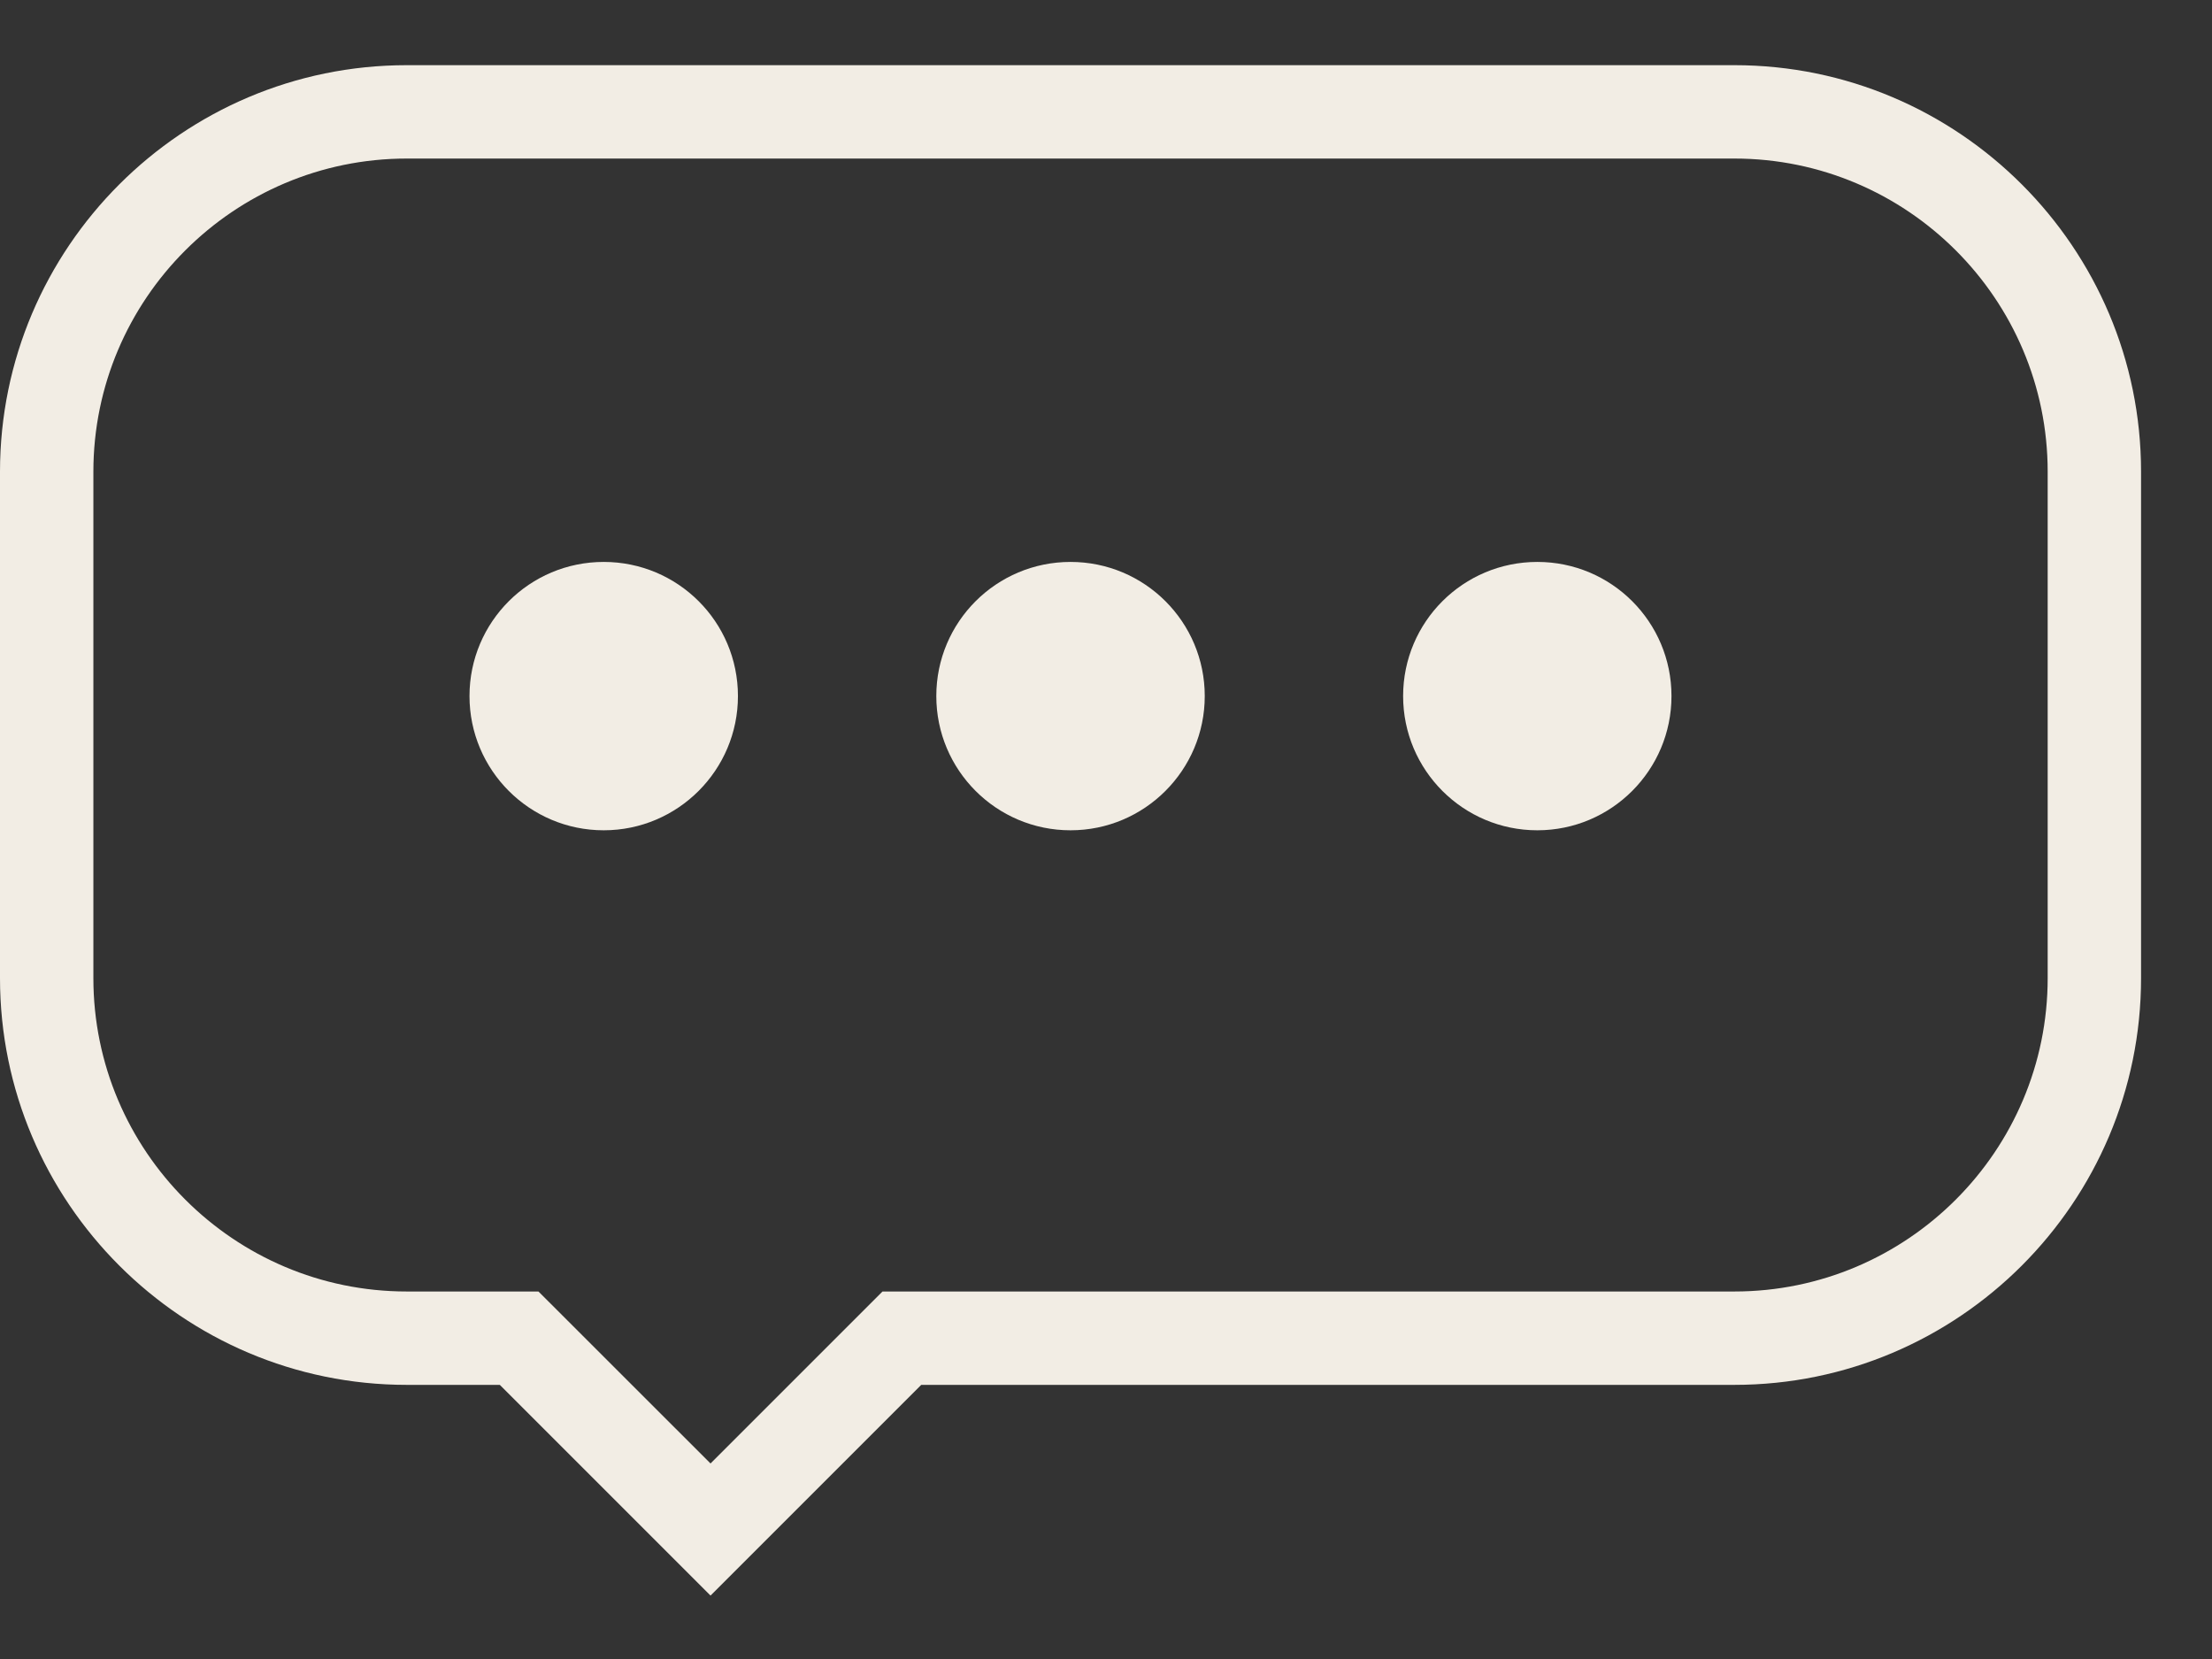 <svg xmlns="http://www.w3.org/2000/svg" width="28" height="21" viewBox="0 0 28 21" fill="none">
  <rect x="0" y="0" width="28" height="21" fill="#333333" stroke="none"/>
  <path d="M21.954 0.825H5.149C2.31 0.825 0 3.134 0 5.972V12.381C0 15.22 2.31 17.53 5.149 17.53H6.327L8.994 20.197L11.661 17.53H21.954C24.793 17.53 27.102 15.22 27.102 12.381V5.972C27.102 3.134 24.793 0.825 21.954 0.825ZM25.92 12.381C25.92 14.568 24.141 16.348 21.954 16.348H11.171L8.994 18.525L6.816 16.348H5.149C2.962 16.348 1.182 14.569 1.182 12.381V5.972C1.182 3.785 2.962 2.007 5.149 2.007H21.954C24.14 2.007 25.92 3.785 25.92 5.972V12.381Z" fill="#F2EDE4"/>
  <path d="M13.551 7.113C12.613 7.113 11.852 7.872 11.852 8.811C11.852 9.749 12.613 10.51 13.551 10.51C14.489 10.51 15.25 9.748 15.25 8.811C15.25 7.872 14.489 7.113 13.551 7.113Z" fill="#F2EDE4"/>
  <path d="M19.46 7.113C18.522 7.113 17.761 7.872 17.761 8.811C17.761 9.749 18.522 10.51 19.46 10.51C20.398 10.51 21.158 9.748 21.158 8.811C21.158 7.872 20.398 7.113 19.46 7.113Z" fill="#F2EDE4"/>
  <path d="M7.642 7.113C6.704 7.113 5.943 7.872 5.943 8.811C5.943 9.749 6.704 10.51 7.642 10.51C8.58 10.51 9.341 9.748 9.341 8.811C9.341 7.872 8.581 7.113 7.642 7.113Z" fill="#F2EDE4"/>
</svg>